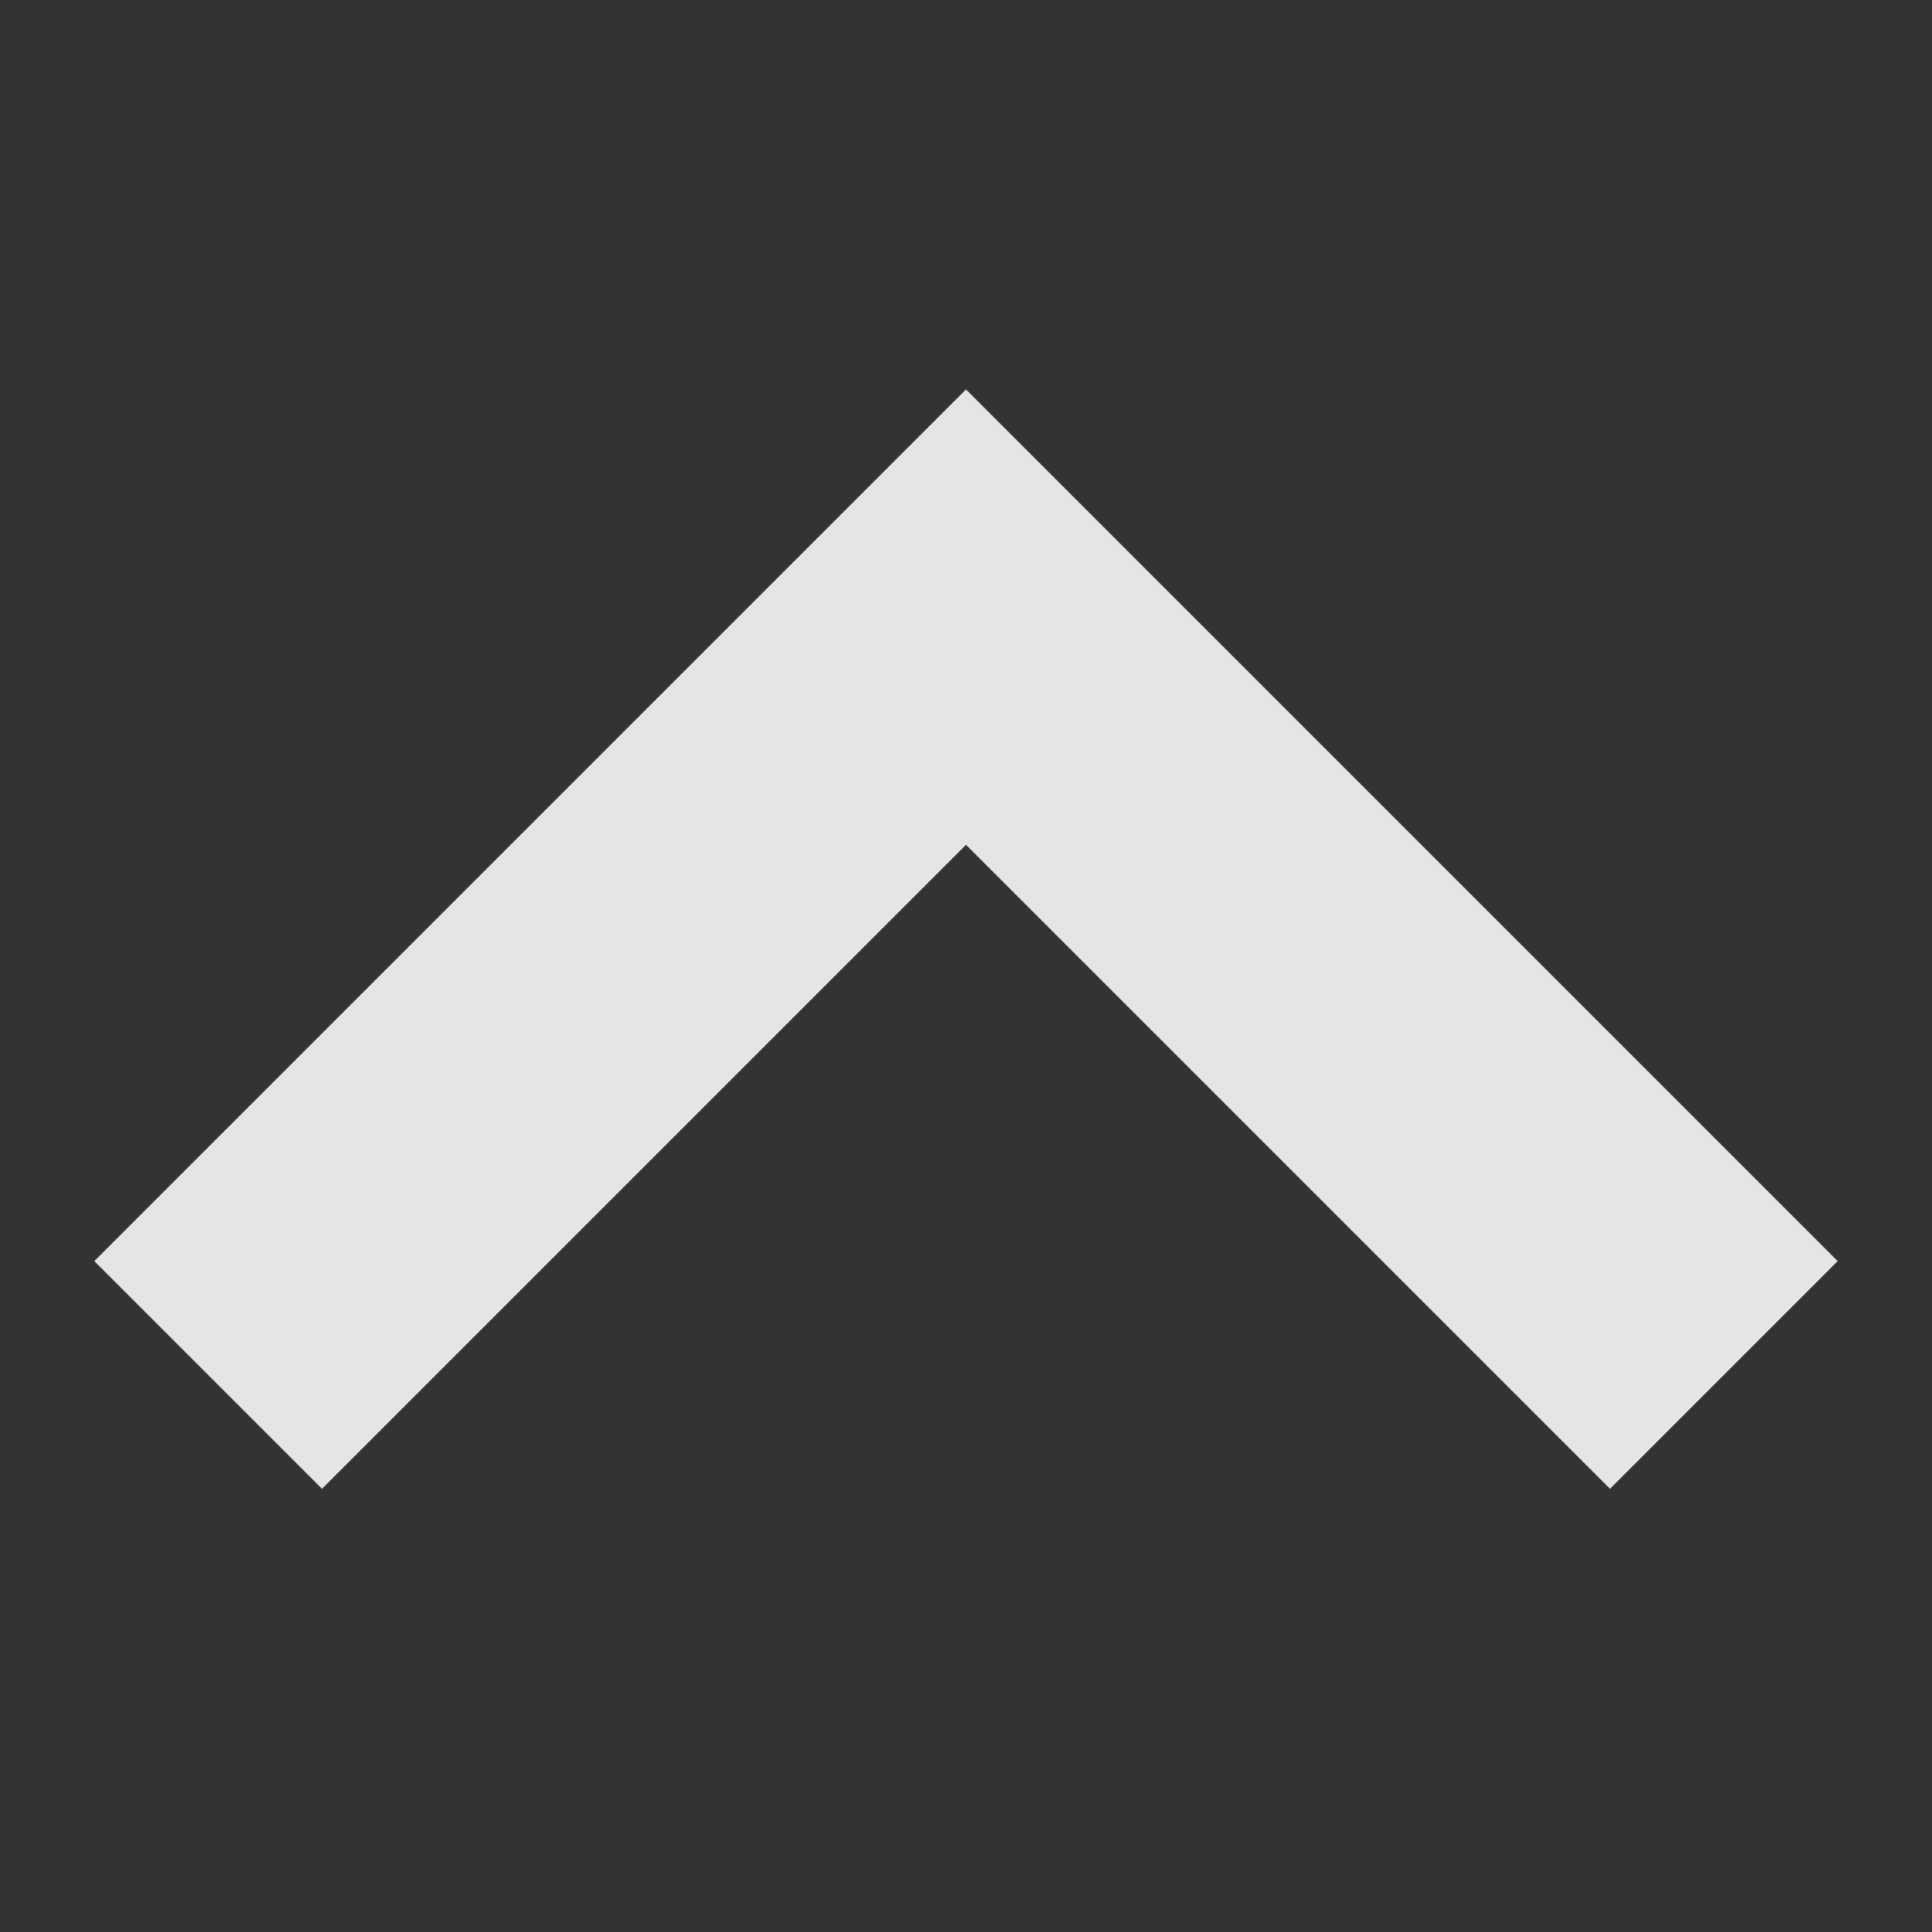 <svg width="12" height="12" viewBox="0 0 12 12" fill="none" xmlns="http://www.w3.org/2000/svg">
<rect x="0" y="0" width="12" height="12" fill="#333333" stroke="none"/>
<path d="M10 7.833L6 3.833L2 7.833" stroke="white" stroke-opacity="0.87" stroke-width="2" stroke-linecap="square"/>
</svg>
